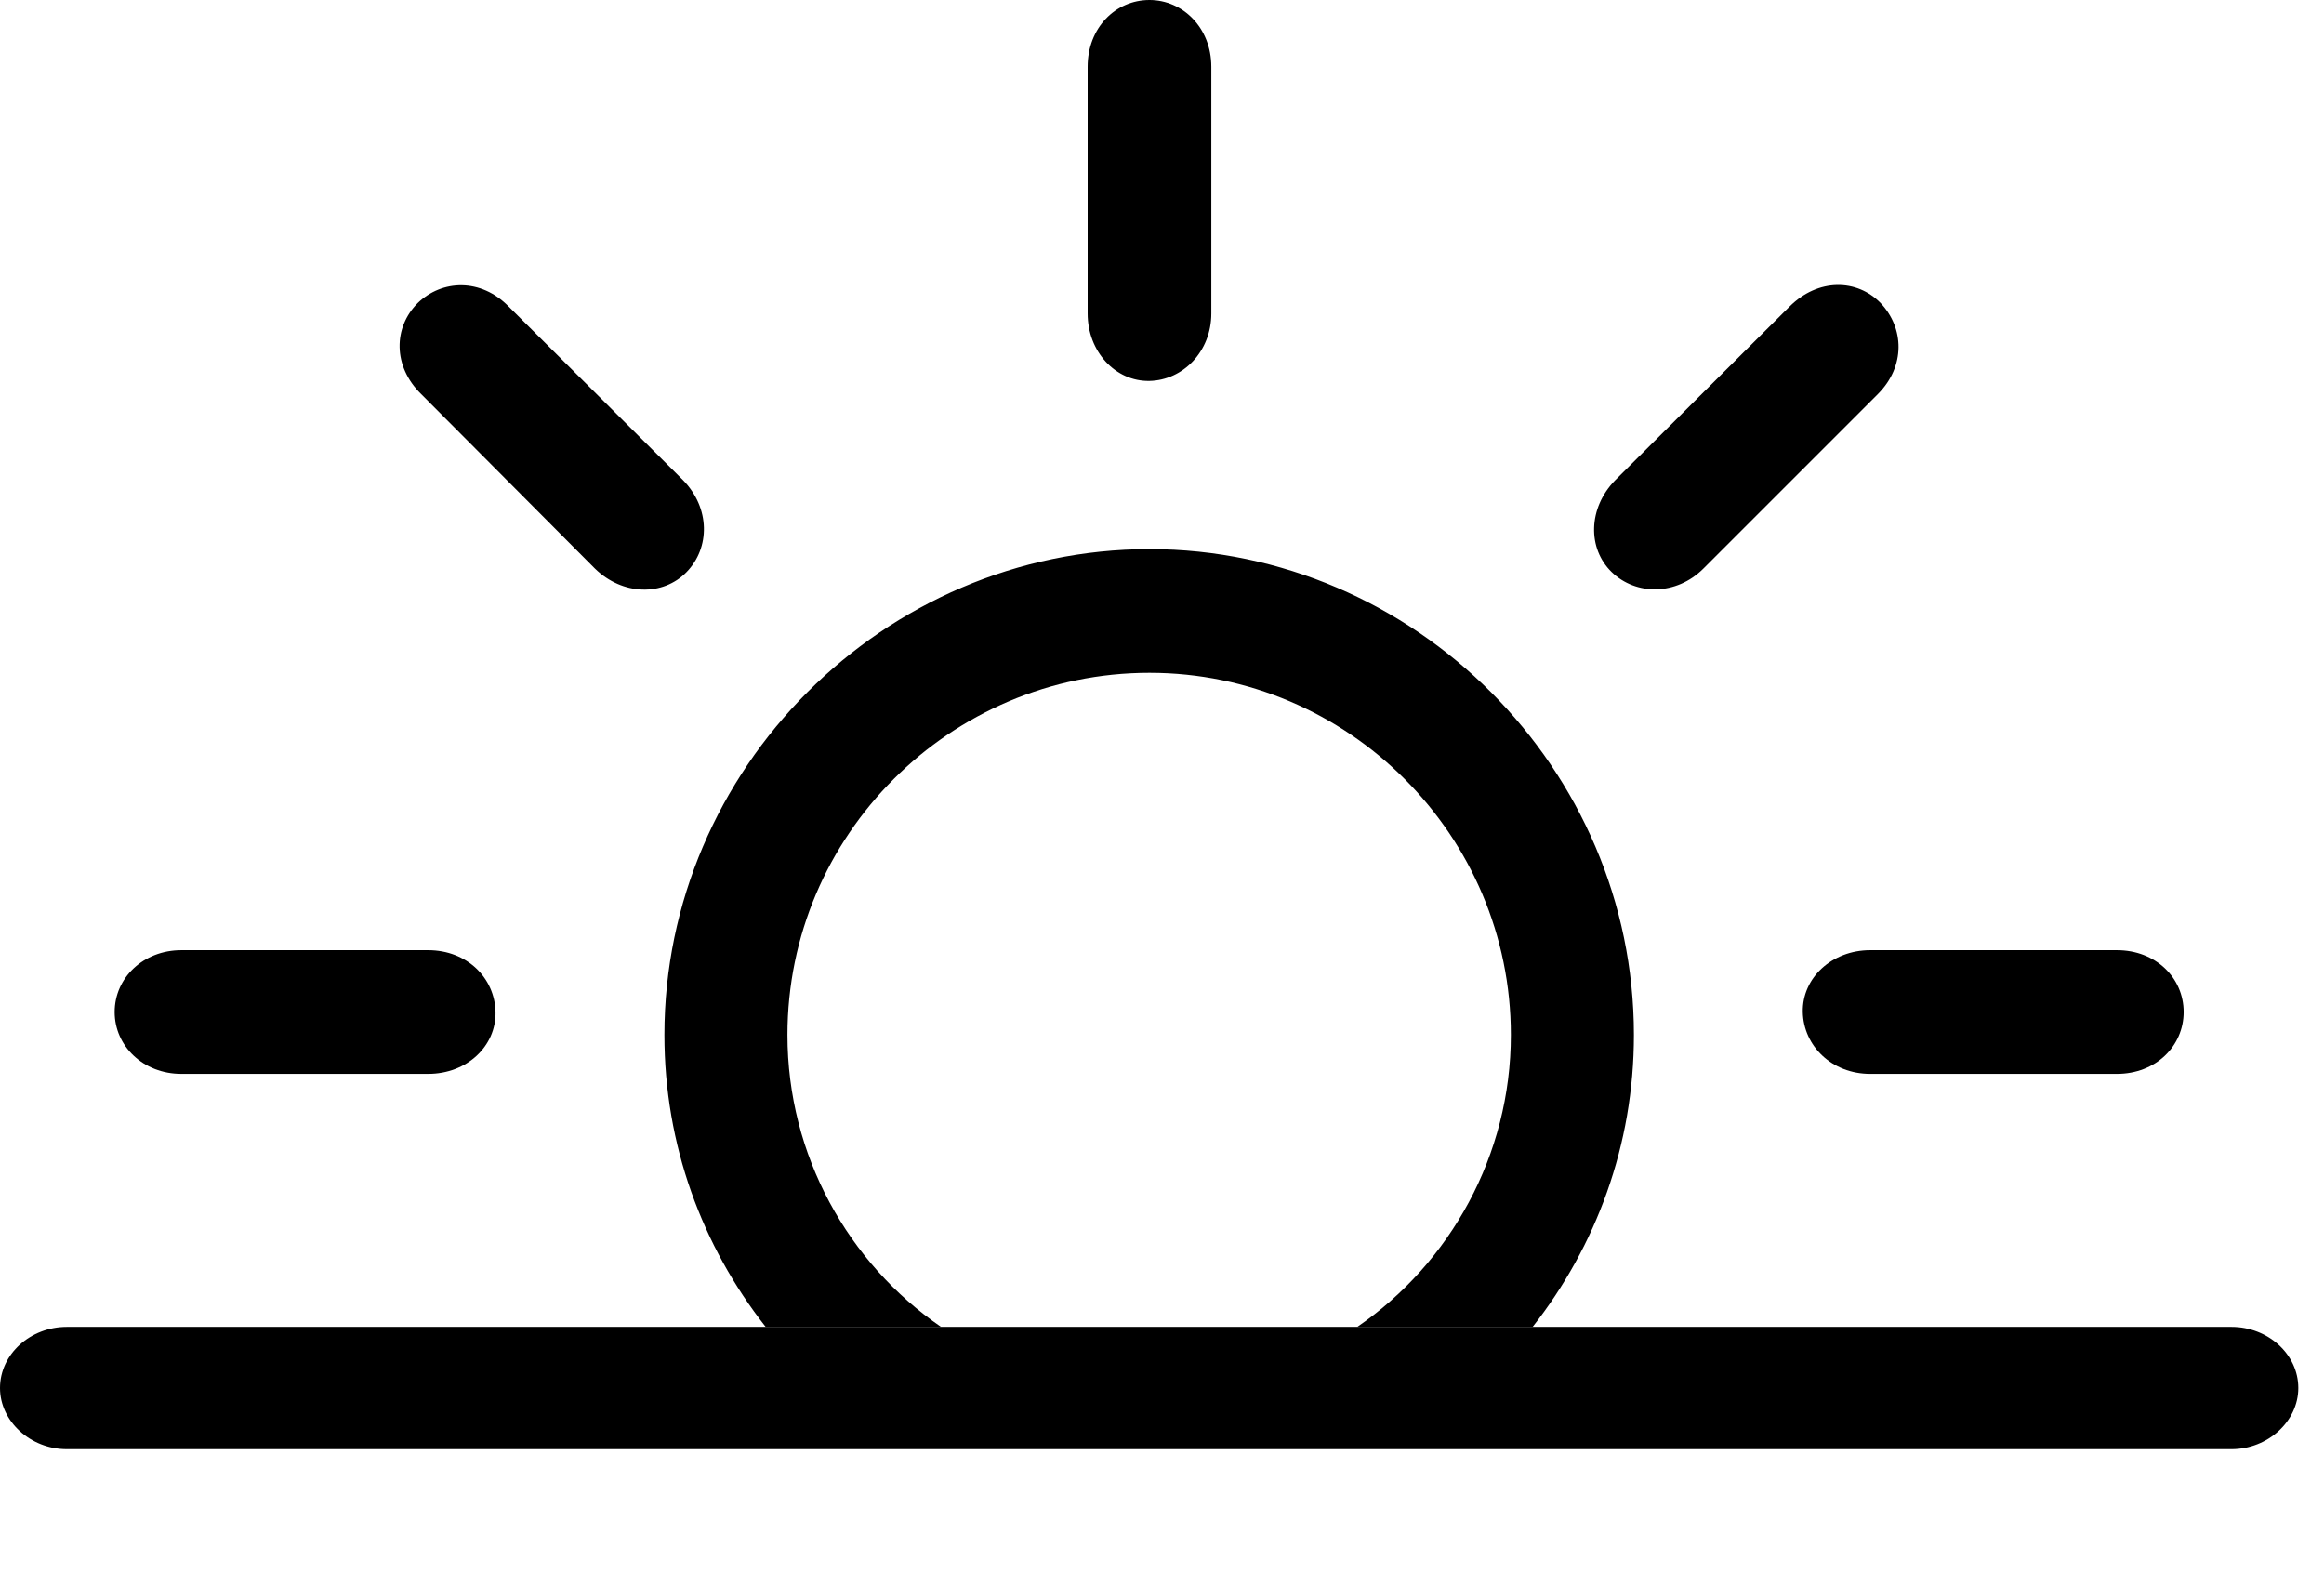 <svg version="1.1" xmlns="http://www.w3.org/2000/svg" xmlns:xlink="http://www.w3.org/1999/xlink" width="32.656" height="22.295" viewBox="0 0 32.656 22.295">
 <g>
  <rect height="22.295" opacity="0" width="32.656" x="0" y="0"/>
  <path d="M22.959 14.541C22.959 16.088 22.427 17.509 21.536 18.643L19.072 18.643C20.373 17.75 21.23 16.235 21.23 14.541C21.23 11.738 18.945 9.453 16.152 9.453C13.35 9.453 11.065 11.738 11.065 14.541C11.065 16.235 11.922 17.75 13.223 18.643L10.759 18.643C9.868 17.509 9.336 16.088 9.336 14.541C9.336 10.801 12.422 7.715 16.152 7.715C19.873 7.715 22.959 10.801 22.959 14.541ZM6.963 14.219C6.973 14.697 6.562 15.088 6.016 15.088L2.549 15.088C2.012 15.088 1.611 14.697 1.611 14.219C1.611 13.74 2.012 13.35 2.549 13.35L6.016 13.35C6.562 13.35 6.953 13.74 6.963 14.219ZM30.684 14.219C30.684 14.697 30.293 15.088 29.746 15.088L26.279 15.088C25.742 15.088 25.342 14.697 25.332 14.219C25.322 13.74 25.742 13.35 26.279 13.35L29.746 13.35C30.293 13.35 30.684 13.74 30.684 14.219ZM7.148 4.307L9.6 6.748C9.98 7.139 9.98 7.695 9.648 8.037C9.316 8.379 8.75 8.369 8.359 7.988L5.918 5.537C5.518 5.146 5.527 4.6 5.869 4.258C6.211 3.926 6.758 3.906 7.148 4.307ZM26.426 4.258C26.758 4.609 26.777 5.146 26.387 5.537L23.936 7.988C23.555 8.369 22.988 8.369 22.646 8.037C22.305 7.705 22.314 7.139 22.695 6.748L25.146 4.307C25.547 3.906 26.094 3.916 26.426 4.258ZM17.021 0.938L17.021 4.404C17.021 4.941 16.621 5.342 16.152 5.352C15.674 5.361 15.283 4.941 15.283 4.404L15.283 0.938C15.283 0.391 15.674 0 16.152 0C16.621 0 17.021 0.391 17.021 0.938Z" fill="currentColor"/>
  <path d="M0.938 20.361L31.357 20.361C31.865 20.361 32.295 19.971 32.295 19.502C32.295 19.023 31.865 18.643 31.357 18.643L0.938 18.643C0.43 18.643 0 19.023 0 19.502C0 19.971 0.43 20.361 0.938 20.361Z" fill="currentColor"/>
 </g>
</svg>
